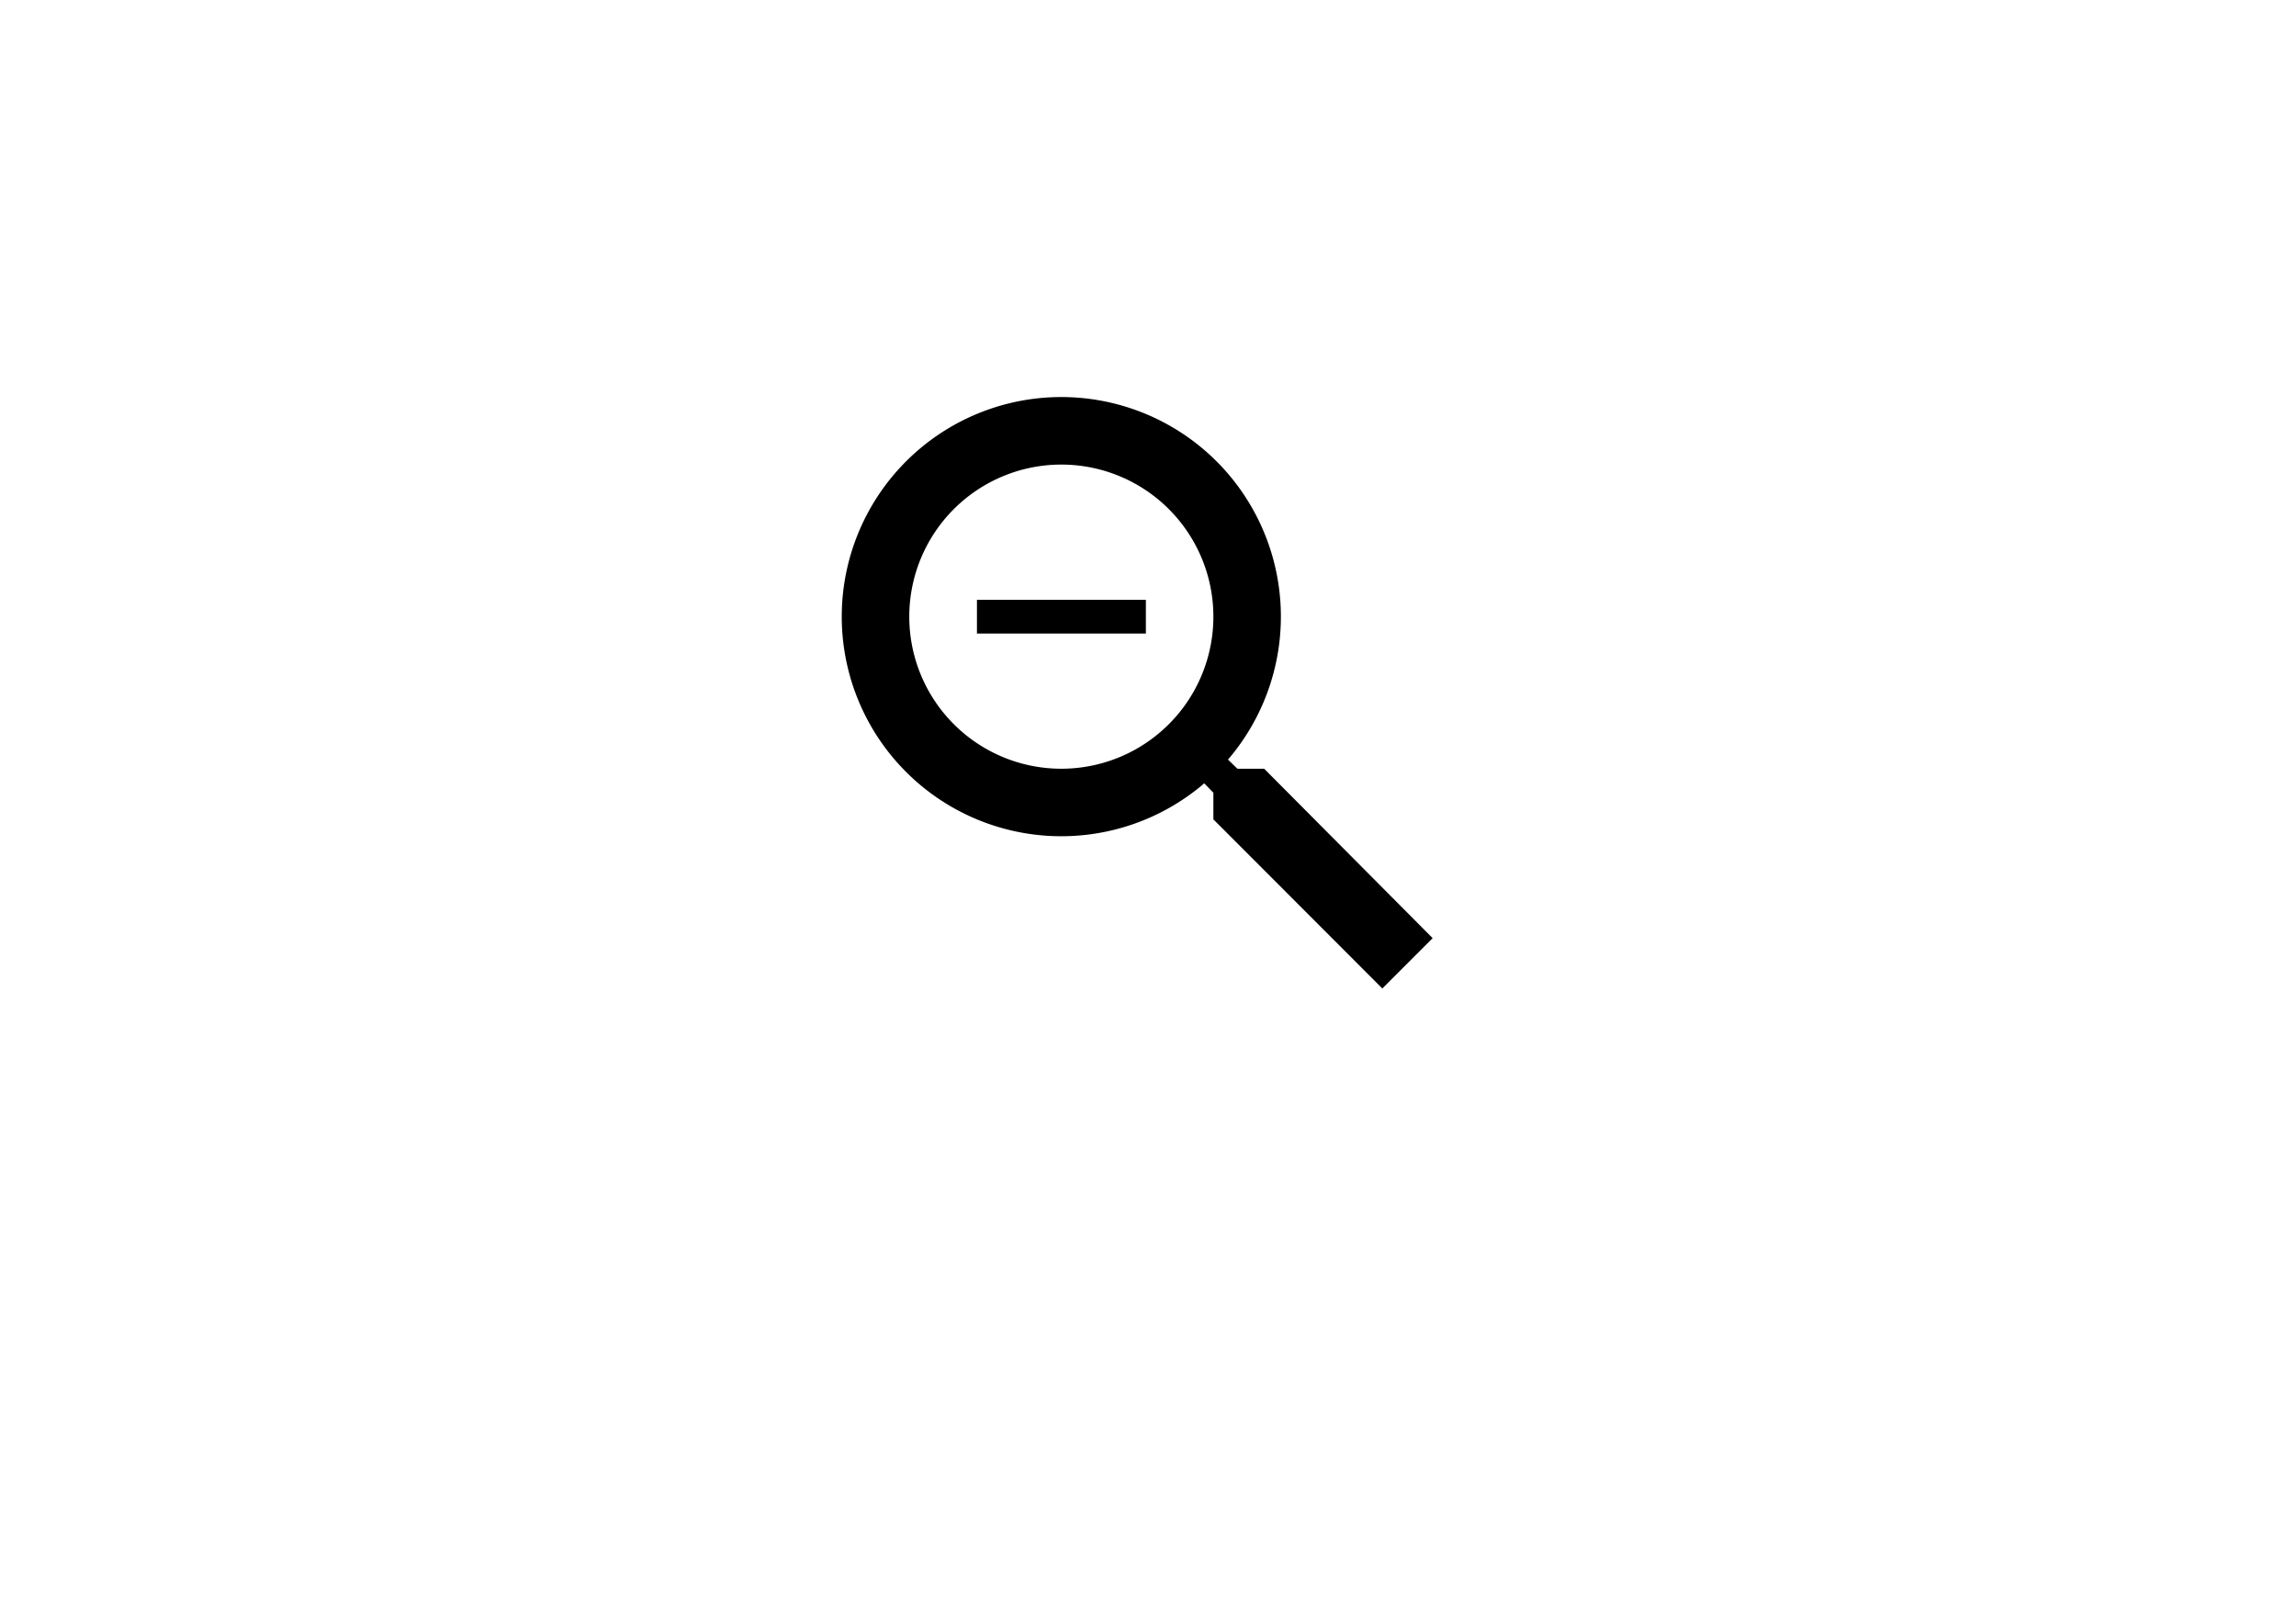 <svg xmlns="http://www.w3.org/2000/svg" viewBox="0 0 151 106"><title><span data-lang="zoom-out">הקטנת גופן</span></title><g id="Exploded_Icons" data-name="Exploded Icons"><path id="_Compound_Path_" data-name="&lt;Compound Path&gt;" d="M83.14,50.55H81.38l-.62-.6a14.44,14.44,0,1,0-1.56,1.56l.6.62v1.75L90.91,65l3.31-3.31Zm-13.34,0a10,10,0,1,1,10-10A10,10,0,0,1,69.8,50.55Zm1.11-11.11H64.25v2.22H75.36V39.44Z"/></g></svg>